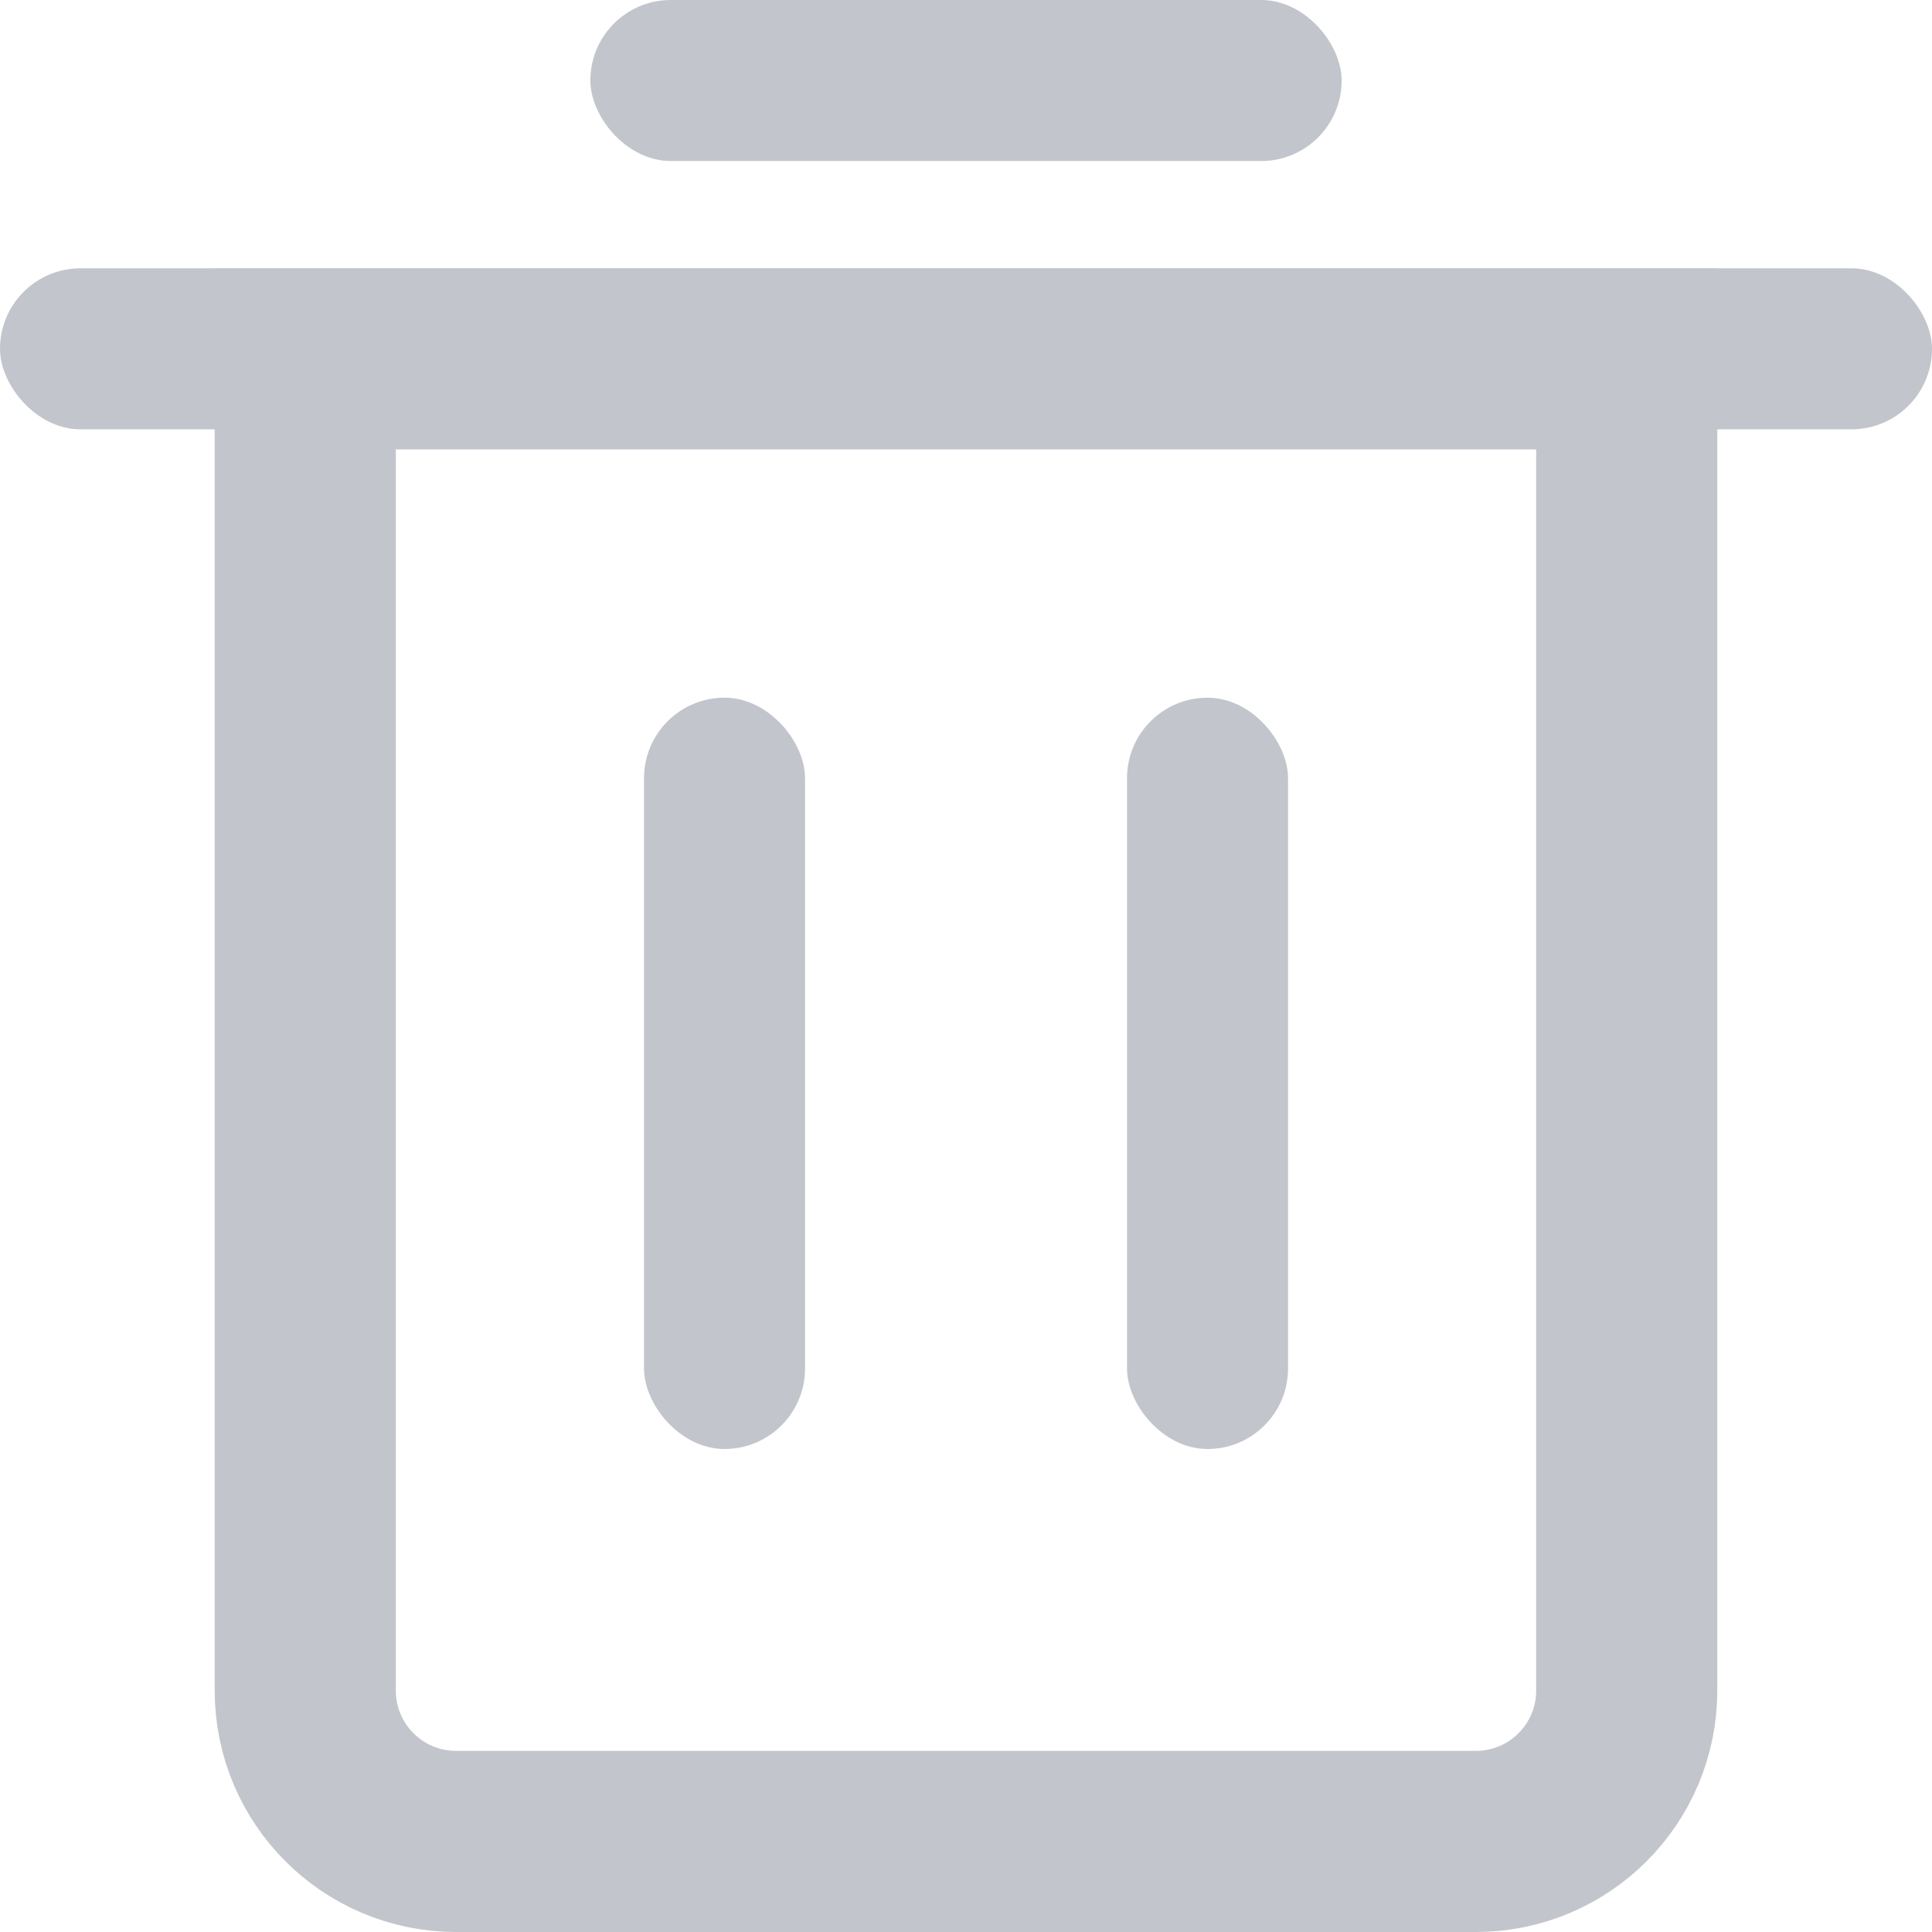 <?xml version="1.0" encoding="UTF-8"?>
<svg width="32px" height="32px" viewBox="0 0 32 32" version="1.1" xmlns="http://www.w3.org/2000/svg" xmlns:xlink="http://www.w3.org/1999/xlink">
    <title>删除 (1)备份 5</title>
    <g id="【小程序】酷狗音乐免开发面板-7.1" stroke="none" stroke-width="1" fill="none" fill-rule="evenodd">
        <g id="当前歌单列表" transform="translate(-686, -1527)">
            <g id="编组-7备份" transform="translate(0, 767)">
                <g id="删除-(1)备份-5" transform="translate(686, 760)">
                    <rect id="矩形" fill="#C2C5CC" x="9.778" y="0" width="12.444" height="2.667" rx="1.333"></rect>
                    <path d="M26.944,5.944 L26.944,28 C26.944,28.69 26.665,29.315 26.212,29.768 C25.76,30.22 25.135,30.5 24.444,30.5 L24.444,30.5 L7.556,30.5 C6.865,30.5 6.24,30.22 5.788,29.768 C5.335,29.315 5.056,28.69 5.056,28 L5.056,28 L5.056,5.944 L26.944,5.944 Z" id="矩形" stroke="#C2C5CC" stroke-width="3"></path>
                    <rect id="矩形" fill="#C2C5CC" x="0" y="4.444" width="32" height="2.667" rx="1.333"></rect>
                    <rect id="矩形" fill="#C2C5CC" x="10.667" y="11.556" width="2.667" height="12.444" rx="1.333"></rect>
                    <rect id="矩形备份" fill="#C2C5CC" x="18.667" y="11.556" width="2.667" height="12.444" rx="1.333"></rect>
                </g>
            </g>
        </g>
    </g>
</svg>